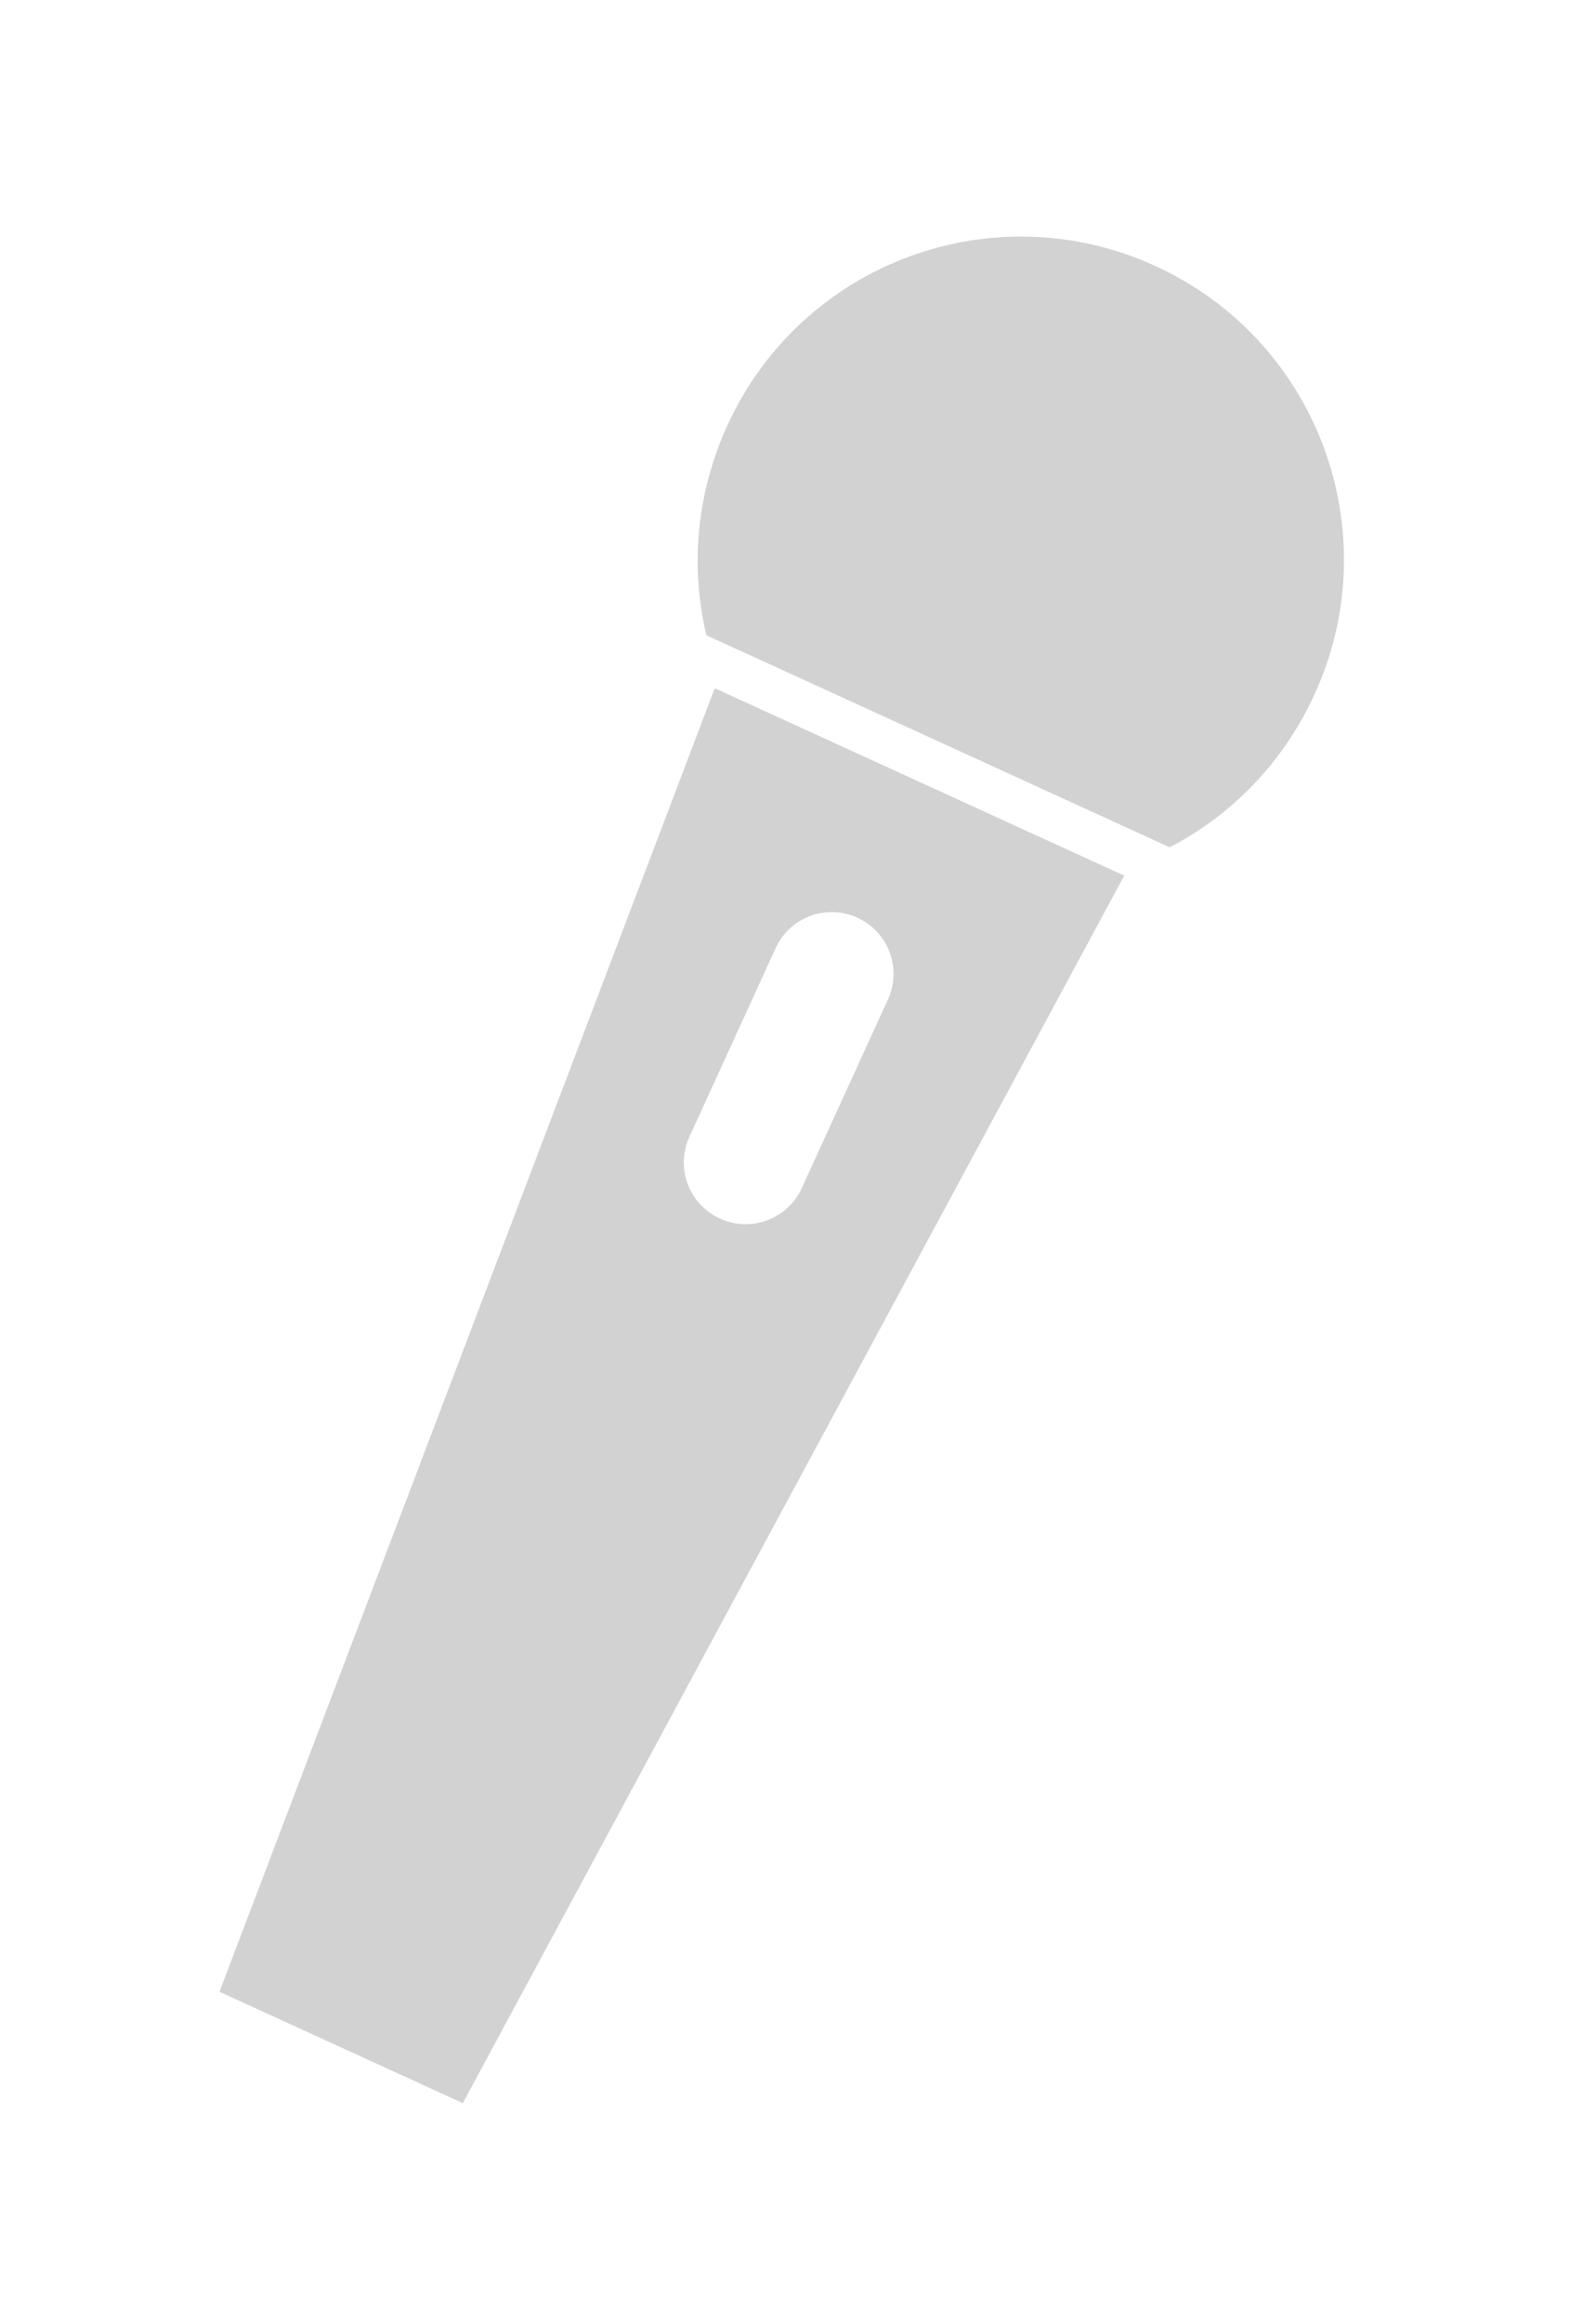 <svg xmlns="http://www.w3.org/2000/svg" xmlns:svg="http://www.w3.org/2000/svg" id="svg2" width="22" height="32" version="1.1"><g id="g3923" display="inline" transform="translate(0,-1020.362)"><g id="g3785" fill="#d2d2d2" fill-opacity="1" transform="matrix(0.516,0.236,-0.236,0.516,242.673,503.699)"><path id="path2994" fill="#d2d2d2" fill-opacity="1" fill-rule="nonzero" stroke="none" d="m 18,1000.152 c -4.336,0 -7.844,3.507 -7.844,7.844 0,1.824 0.613,3.511 1.656,4.844 l 12.375,0 c 1.043,-1.333 1.656,-3.02 1.656,-4.844 0,-4.337 -3.507,-7.844 -7.844,-7.844 z"/><path id="path3024" fill="#d2d2d2" fill-opacity="1" fill-rule="nonzero" stroke="none" d="m 12.531,1013.925 2.219,33.781 6.5,0 2.219,-33.781 -10.938,0 z M 18,1017.55 c 0.83,0 1.5,0.669 1.5,1.5 l 0,5.031 c 0,0.831 -0.67,1.5 -1.5,1.5 -0.83,0 -1.5,-0.669 -1.5,-1.5 l 0,-5.031 c 0,-0.831 0.67,-1.5 1.5,-1.5 z" display="inline"/></g></g></svg>